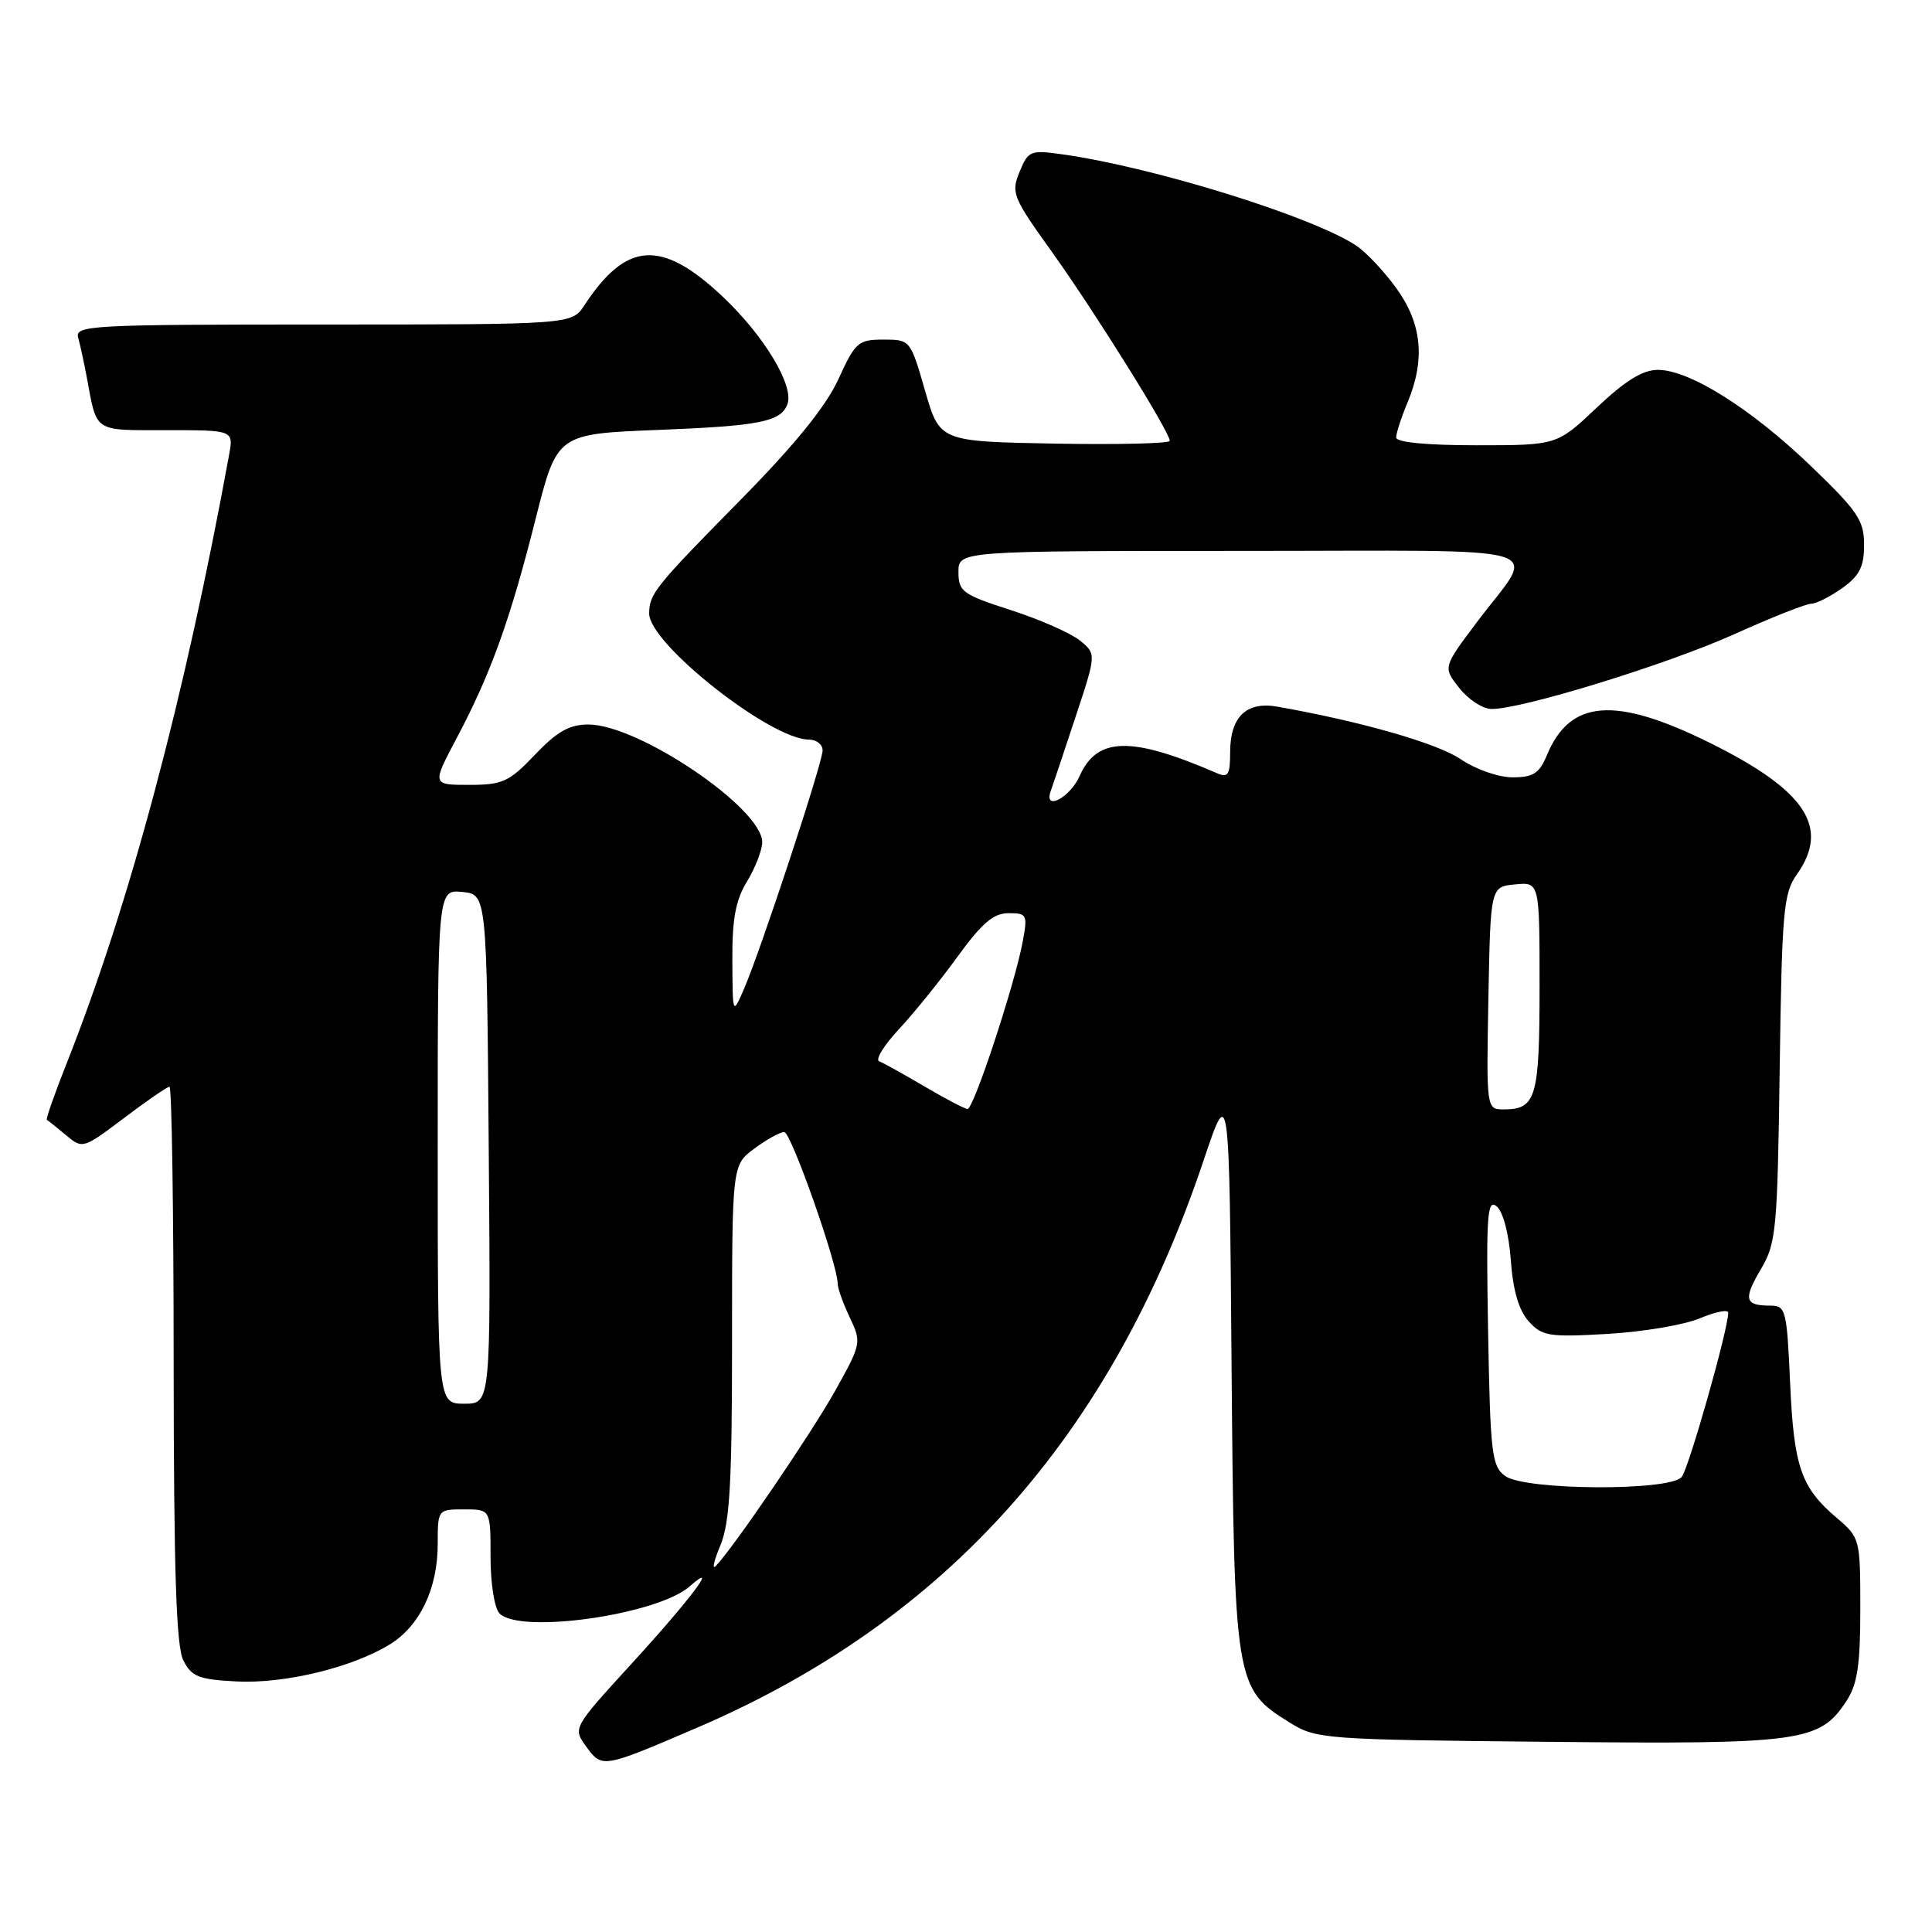 <?xml version="1.0" encoding="UTF-8" standalone="no"?>
<!DOCTYPE svg PUBLIC "-//W3C//DTD SVG 1.1//EN" "http://www.w3.org/Graphics/SVG/1.1/DTD/svg11.dtd" >
<svg xmlns="http://www.w3.org/2000/svg" xmlns:xlink="http://www.w3.org/1999/xlink" version="1.1" viewBox="0 0 256 256">
 <g >
 <path fill="currentColor"
d=" M 92.39 228.92 C 125.40 214.75 147.23 190.30 159.49 153.74 C 162.89 143.62 162.89 143.62 163.19 181.06 C 163.54 223.09 163.65 223.75 170.86 228.23 C 174.40 230.44 175.30 230.51 205.16 230.80 C 238.79 231.14 241.11 230.82 244.67 225.38 C 246.12 223.18 246.50 220.61 246.50 213.19 C 246.50 203.90 246.46 203.75 243.39 201.14 C 238.64 197.11 237.69 194.37 237.20 183.25 C 236.76 173.49 236.63 173.00 234.54 173.00 C 231.18 173.00 230.97 172.16 233.33 168.17 C 235.36 164.74 235.52 162.98 235.82 141.56 C 236.11 120.79 236.32 118.36 238.07 115.90 C 242.54 109.63 239.29 104.72 226.48 98.39 C 213.99 92.22 208.03 92.68 204.97 100.07 C 203.97 102.48 203.17 103.00 200.42 103.00 C 198.54 103.00 195.53 101.94 193.52 100.58 C 190.44 98.49 180.37 95.60 169.29 93.64 C 165.16 92.90 163.00 94.98 163.00 99.68 C 163.00 102.67 162.73 103.10 161.25 102.45 C 149.92 97.54 145.38 97.62 143.07 102.80 C 141.75 105.76 138.21 107.56 139.25 104.75 C 139.50 104.06 140.96 99.71 142.49 95.07 C 145.28 86.65 145.28 86.65 143.08 84.86 C 141.86 83.88 137.75 82.07 133.93 80.84 C 127.54 78.78 127.00 78.39 127.00 75.80 C 127.00 73.00 127.00 73.00 164.54 73.00 C 207.27 73.00 203.62 71.89 195.68 82.46 C 191.20 88.42 191.20 88.42 193.35 91.15 C 194.53 92.66 196.43 93.91 197.58 93.94 C 201.41 94.05 220.87 88.06 229.86 84.01 C 234.76 81.80 239.31 80.00 239.98 80.00 C 240.65 80.00 242.50 79.07 244.10 77.93 C 246.40 76.29 247.00 75.10 247.00 72.19 C 247.00 68.96 246.17 67.73 239.96 61.76 C 232.05 54.16 223.89 49.02 219.69 49.01 C 217.68 49.00 215.37 50.43 211.59 54.00 C 206.31 59.00 206.31 59.00 195.65 59.00 C 189.00 59.00 185.00 58.61 185.00 57.97 C 185.00 57.40 185.67 55.32 186.50 53.35 C 188.88 47.64 188.42 42.88 185.02 38.19 C 183.38 35.92 180.98 33.37 179.67 32.52 C 173.77 28.65 152.97 22.19 140.91 20.47 C 136.52 19.85 136.26 19.95 135.10 22.76 C 133.95 25.55 134.18 26.13 139.42 33.43 C 145.01 41.23 155.00 57.24 155.00 58.41 C 155.00 58.77 148.14 58.93 139.75 58.78 C 124.51 58.50 124.51 58.50 122.57 51.75 C 120.64 45.04 120.61 45.00 117.06 45.00 C 113.72 45.00 113.33 45.34 111.09 50.25 C 109.45 53.83 105.37 58.87 98.24 66.12 C 86.77 77.76 86.04 78.67 86.02 81.29 C 85.98 85.27 102.11 98.00 107.19 98.00 C 108.19 98.00 109.00 98.65 109.00 99.43 C 109.00 101.07 100.82 125.87 98.57 131.07 C 97.08 134.50 97.08 134.50 97.04 127.27 C 97.01 121.76 97.47 119.27 99.00 116.77 C 100.09 114.97 100.99 112.64 101.00 111.60 C 101.01 107.10 84.60 96.00 77.96 96.00 C 75.45 96.00 73.81 96.93 70.89 100.00 C 67.45 103.61 66.60 104.00 62.16 104.00 C 57.23 104.00 57.23 104.00 60.54 97.75 C 65.03 89.28 67.61 82.11 70.97 68.76 C 73.81 57.50 73.81 57.50 87.15 56.97 C 100.63 56.44 103.45 55.89 104.33 53.58 C 105.27 51.14 101.24 44.46 95.70 39.25 C 87.65 31.68 82.99 31.98 77.45 40.43 C 75.77 43.00 75.77 43.00 42.82 43.00 C 11.91 43.00 9.90 43.11 10.36 44.75 C 10.63 45.71 11.14 48.08 11.50 50.00 C 12.87 57.38 12.30 57.00 22.04 57.00 C 30.95 57.00 30.95 57.00 30.36 60.25 C 24.49 92.40 17.17 119.83 8.84 140.88 C 7.23 144.93 6.05 148.31 6.21 148.39 C 6.37 148.46 7.50 149.37 8.73 150.40 C 10.94 152.26 11.00 152.24 16.44 148.14 C 19.45 145.86 22.16 144.00 22.46 144.00 C 22.76 144.00 23.01 160.54 23.01 180.75 C 23.03 208.29 23.35 218.13 24.29 220.00 C 25.38 222.17 26.32 222.54 31.34 222.80 C 37.68 223.13 46.63 220.97 51.64 217.90 C 55.63 215.45 58.00 210.49 58.00 204.60 C 58.00 200.01 58.01 200.00 61.50 200.00 C 65.00 200.00 65.00 200.00 65.00 206.30 C 65.00 209.87 65.52 213.12 66.20 213.80 C 68.96 216.56 87.11 213.96 91.38 210.21 C 95.52 206.56 91.47 211.95 83.65 220.49 C 75.89 228.98 75.89 228.98 77.69 231.45 C 79.79 234.32 79.84 234.31 92.39 228.92 Z  M 95.45 204.78 C 96.70 201.78 97.00 196.56 97.00 177.72 C 97.00 154.38 97.00 154.38 99.96 152.19 C 101.59 150.98 103.37 150.00 103.91 150.00 C 104.82 150.00 111.00 167.55 111.00 170.11 C 111.00 170.71 111.72 172.72 112.60 174.57 C 114.17 177.89 114.14 178.06 110.65 184.31 C 107.45 190.01 97.28 204.95 94.85 207.50 C 94.32 208.05 94.59 206.83 95.45 204.78 Z  M 199.44 195.58 C 197.67 194.29 197.47 192.63 197.18 176.40 C 196.91 160.99 197.06 158.80 198.32 159.85 C 199.17 160.56 199.94 163.49 200.19 166.99 C 200.48 170.99 201.25 173.63 202.56 175.08 C 204.33 177.05 205.23 177.20 213.00 176.75 C 217.68 176.48 223.19 175.55 225.25 174.68 C 227.31 173.81 229.00 173.48 229.00 173.94 C 229.00 176.13 223.77 194.57 222.83 195.71 C 221.26 197.60 202.06 197.49 199.44 195.58 Z  M 58.00 151.94 C 58.00 117.87 58.00 117.87 61.25 118.19 C 64.50 118.50 64.50 118.50 64.76 152.25 C 65.03 186.00 65.03 186.00 61.51 186.00 C 58.00 186.00 58.00 186.00 58.00 151.94 Z  M 122.50 143.96 C 119.75 142.34 117.05 140.84 116.50 140.63 C 115.95 140.42 117.12 138.51 119.11 136.38 C 121.10 134.24 124.60 129.91 126.89 126.75 C 130.11 122.31 131.65 121.00 133.64 121.00 C 136.08 121.00 136.18 121.20 135.52 124.75 C 134.46 130.45 129.00 147.01 128.20 146.95 C 127.82 146.92 125.25 145.58 122.50 143.96 Z  M 197.22 132.25 C 197.50 117.50 197.50 117.50 200.75 117.19 C 204.00 116.87 204.00 116.87 204.00 130.74 C 204.00 145.44 203.55 147.00 199.27 147.00 C 196.95 147.00 196.95 147.00 197.22 132.25 Z "/>
</g>
</svg>